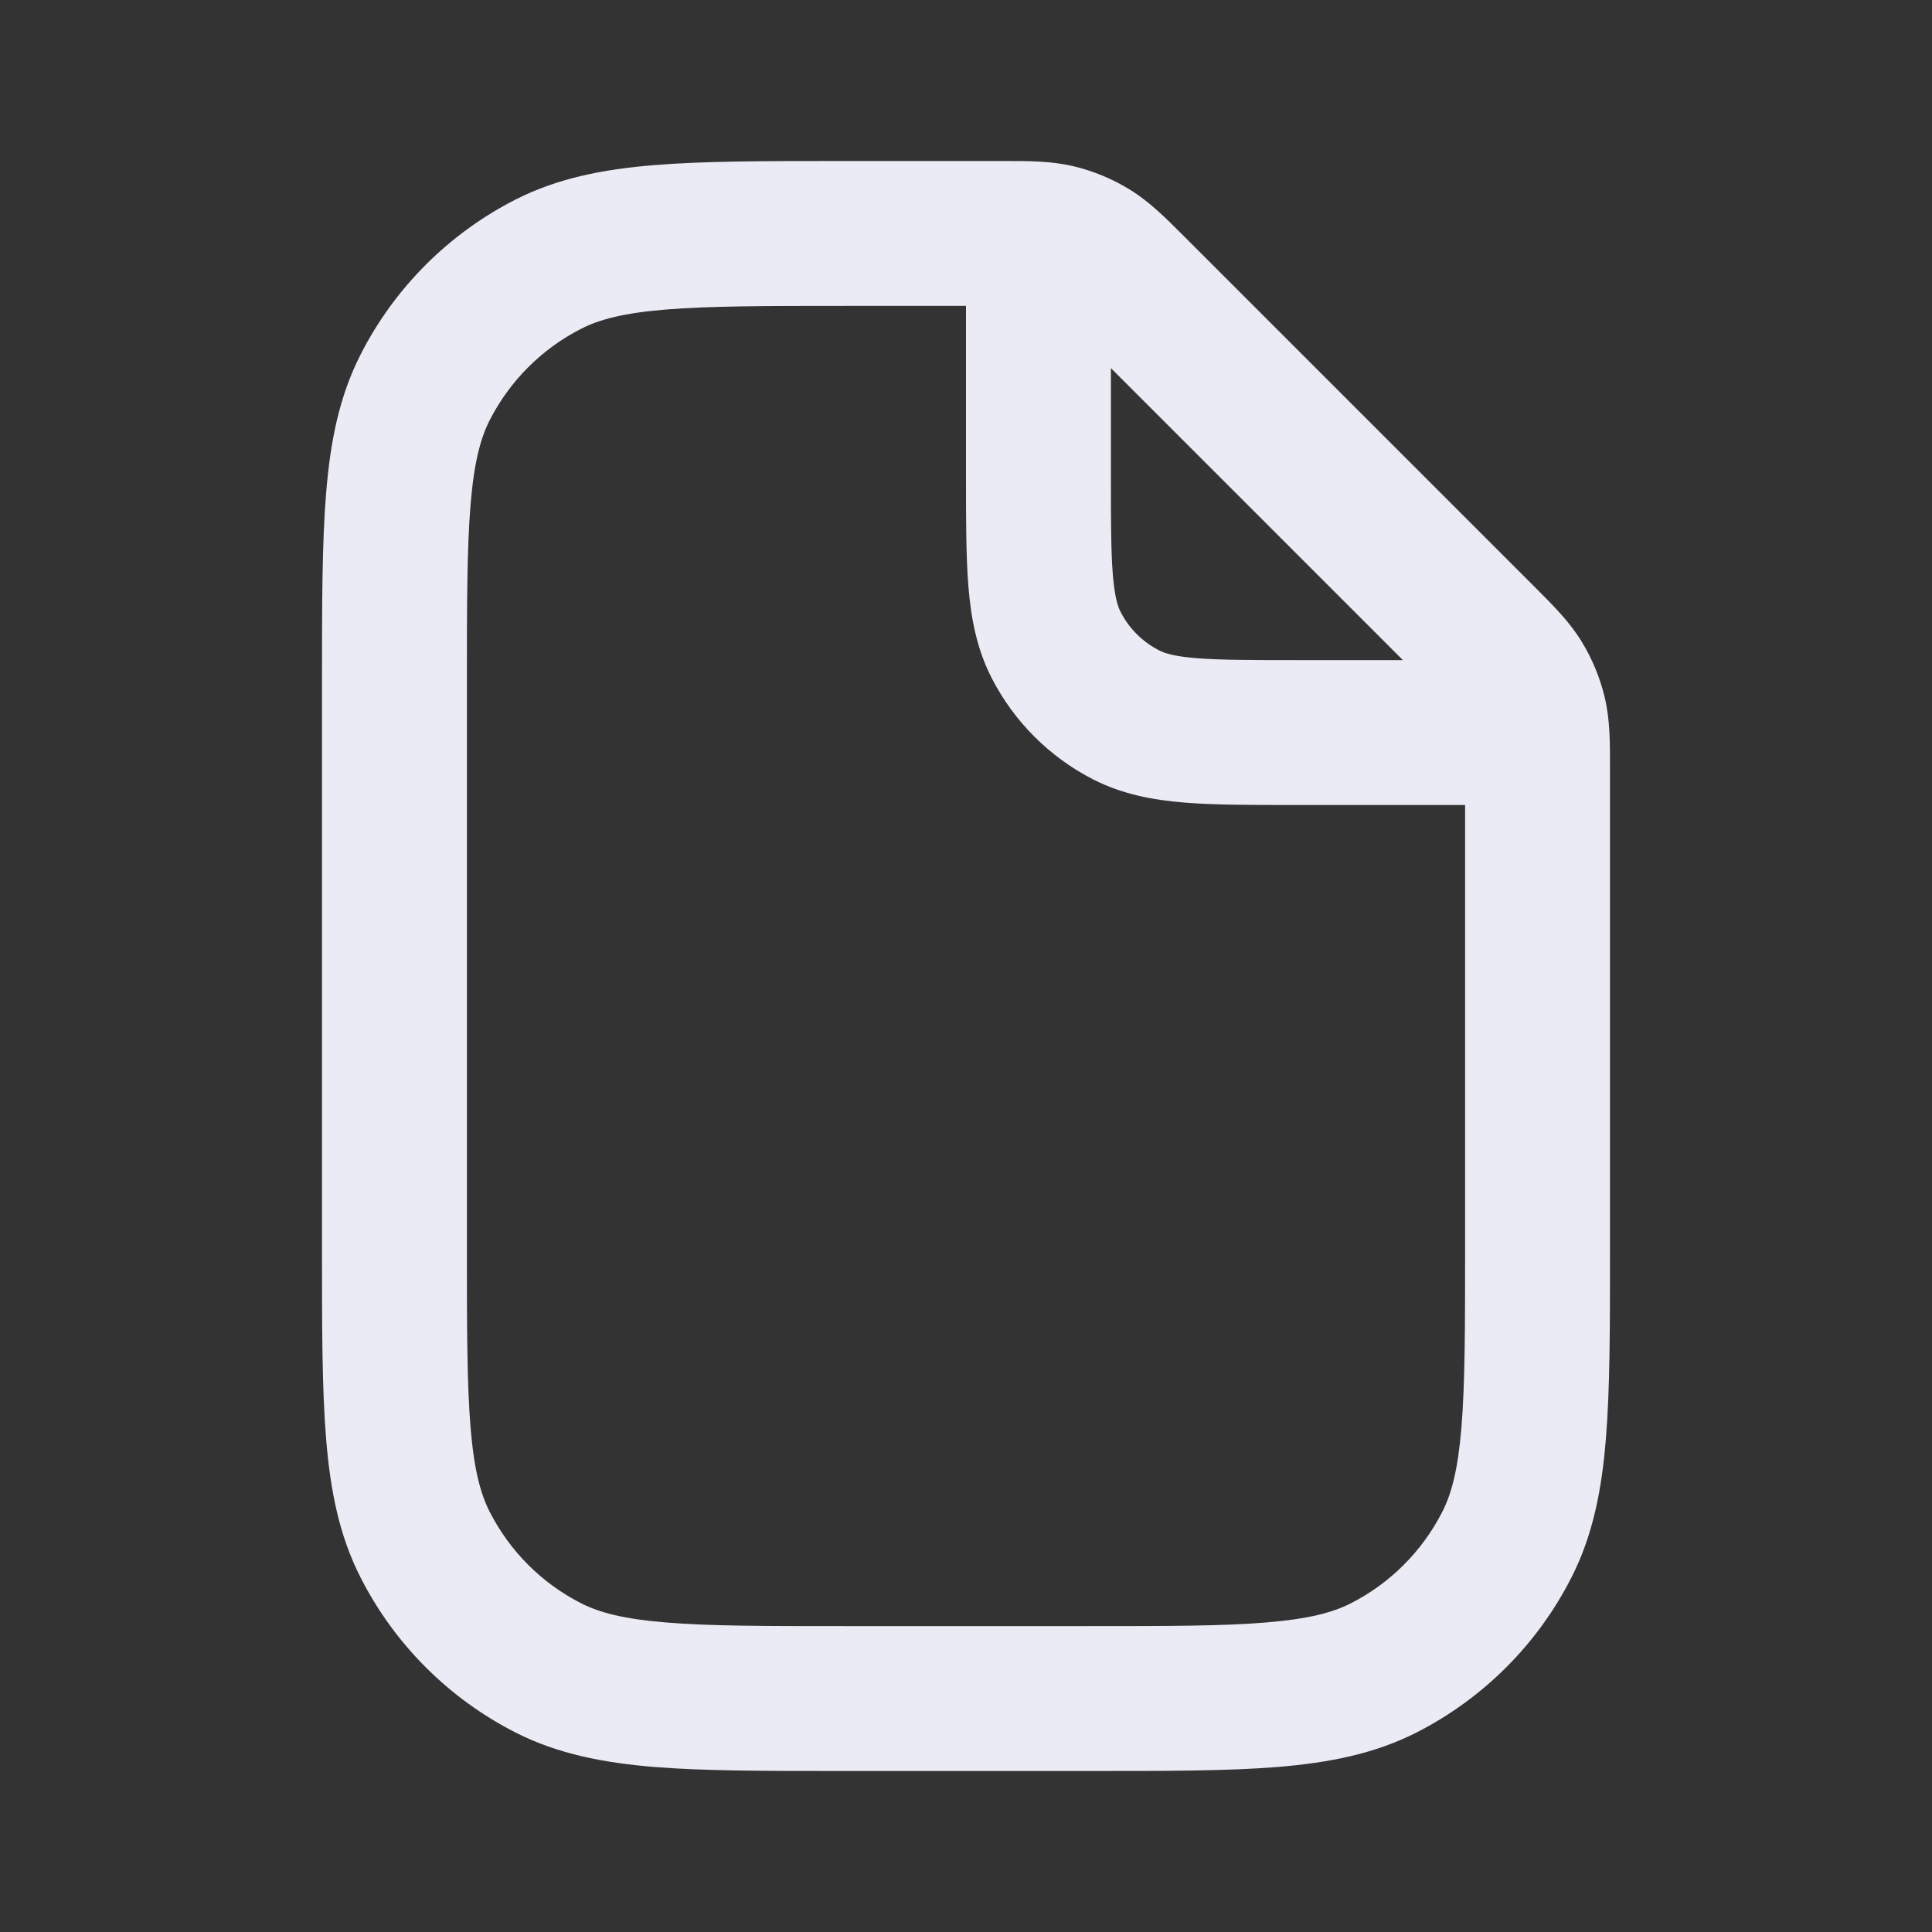 <svg width="24" height="24" viewBox="0 0 24 24" fill="none" xmlns="http://www.w3.org/2000/svg">
<rect x="0" y="0" width="24" height="24" fill="#333333" stroke="none"/>
<path fill-rule="evenodd" clip-rule="evenodd" d="M12.473 2C12.773 2 13.059 1.999 13.339 2.066C13.584 2.125 13.818 2.222 14.033 2.354C14.278 2.504 14.48 2.707 14.692 2.919L19.081 7.308C19.293 7.52 19.496 7.722 19.646 7.967C19.778 8.182 19.875 8.416 19.934 8.661C20.001 8.941 20 9.227 20 9.527L20 15.539C20 16.486 20 17.252 19.949 17.872C19.897 18.512 19.787 19.075 19.52 19.598C19.099 20.426 18.425 21.099 17.598 21.521C17.075 21.787 16.511 21.897 15.872 21.95C15.252 22 14.486 22 13.538 22H10.462C9.514 22 8.748 22 8.128 21.95C7.489 21.897 6.925 21.787 6.402 21.521C5.575 21.099 4.901 20.426 4.48 19.598C4.213 19.075 4.103 18.512 4.051 17.872C4 17.252 4 16.486 4 15.539V8.462C4 7.514 4 6.748 4.051 6.128C4.103 5.489 4.213 4.925 4.48 4.403C4.901 3.575 5.575 2.902 6.402 2.48C6.925 2.214 7.489 2.103 8.128 2.051C8.748 2 9.514 2 10.462 2C11.132 2 11.803 2 12.473 2ZM10.5 3.8L12 3.8V5.936C12 6.465 12 6.917 12.03 7.287C12.062 7.676 12.132 8.055 12.316 8.417C12.594 8.962 13.038 9.406 13.583 9.684C13.945 9.868 14.324 9.938 14.713 9.97C15.084 10 15.535 10 16.065 10L18.2 10V14.5C18.2 14.834 18.2 15.167 18.2 15.5C18.2 16.495 18.199 17.187 18.155 17.726C18.112 18.254 18.032 18.554 17.917 18.78C17.667 19.27 17.27 19.668 16.78 19.917C16.554 20.032 16.253 20.112 15.726 20.155C15.187 20.2 14.495 20.2 13.5 20.2H10.5C9.505 20.2 8.813 20.2 8.274 20.155C7.747 20.112 7.446 20.032 7.22 19.917C6.73 19.668 6.333 19.27 6.083 18.78C5.968 18.554 5.888 18.254 5.845 17.726C5.801 17.187 5.8 16.495 5.8 15.5V8.5C5.8 7.505 5.801 6.813 5.845 6.275C5.888 5.747 5.968 5.446 6.083 5.22C6.333 4.731 6.73 4.333 7.22 4.084C7.446 3.968 7.747 3.888 8.274 3.845C8.813 3.801 9.505 3.8 10.5 3.8ZM13.8 4.573L17.427 8.2H16.1C15.525 8.2 15.148 8.199 14.86 8.176C14.582 8.153 14.466 8.114 14.401 8.08C14.194 7.975 14.025 7.807 13.92 7.6C13.886 7.534 13.847 7.418 13.824 7.14C13.801 6.852 13.8 6.475 13.8 5.9V4.573Z" fill="#EBEBF5"/>
</svg>
